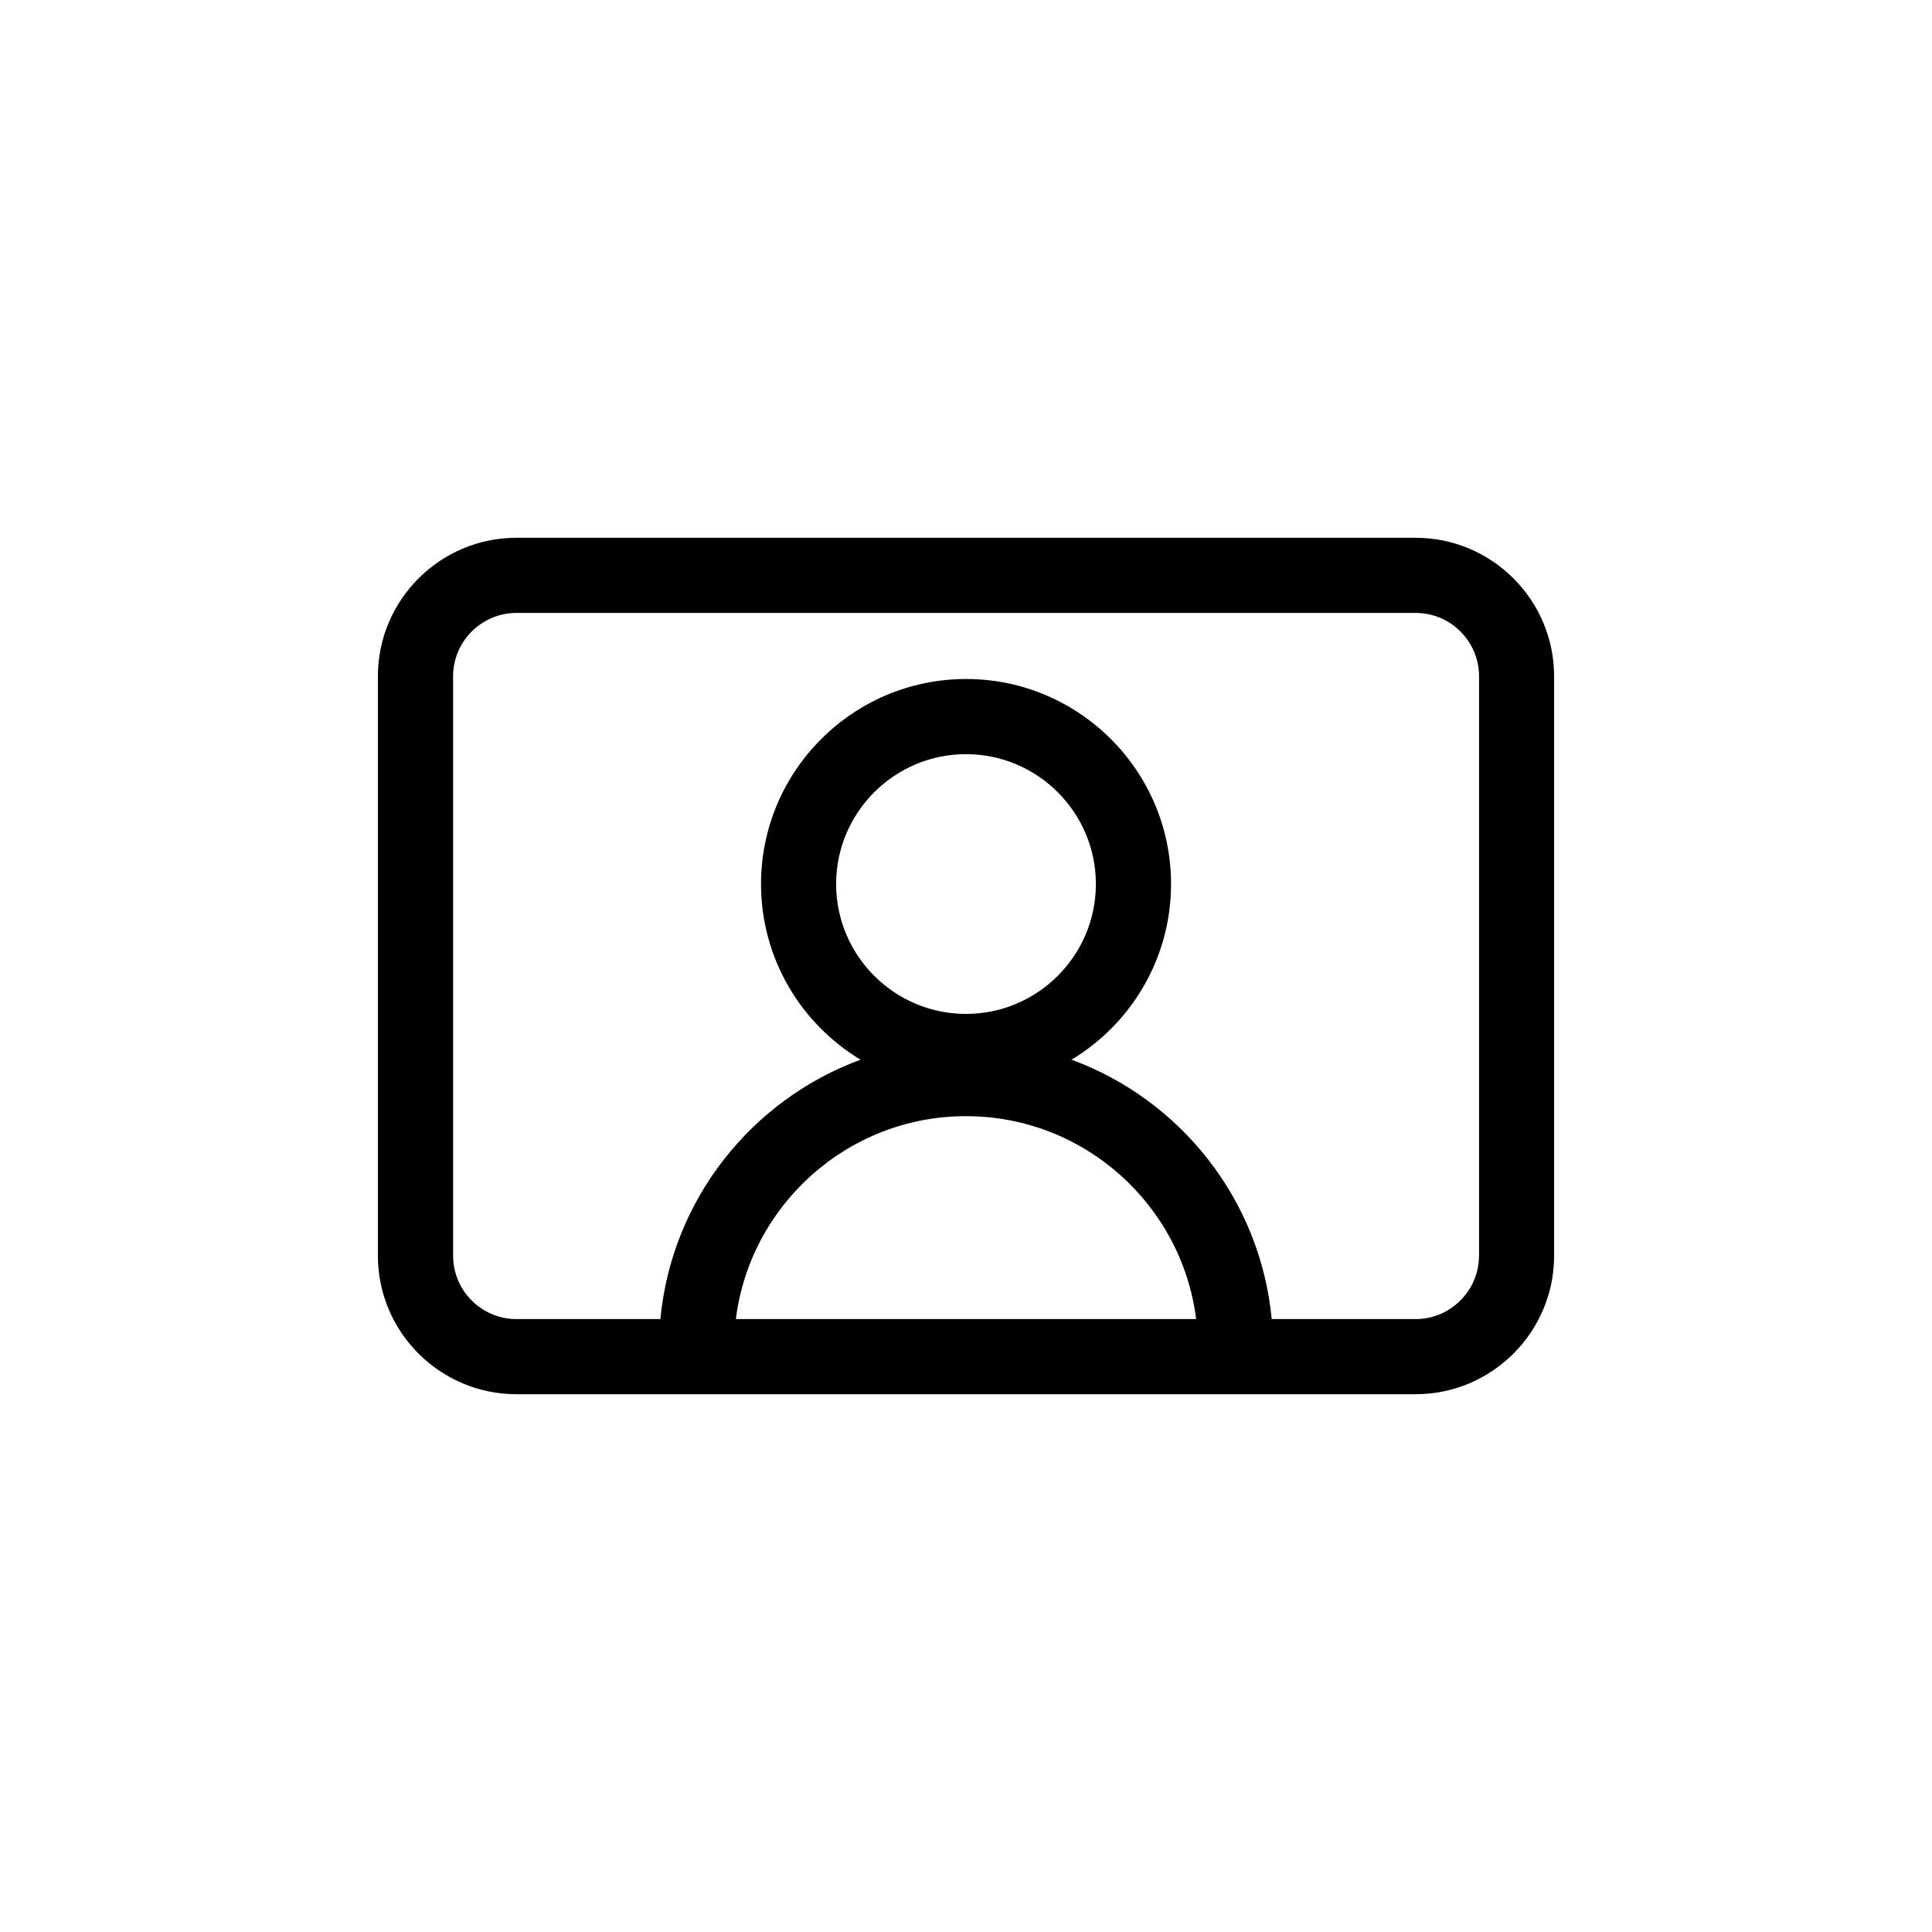 <?xml version="1.0" encoding="UTF-8"?>
<svg id="Info" xmlns="http://www.w3.org/2000/svg" viewBox="0 0 540 540">
  <path d="M395.65,150.31h-251.3c-21.35,0-38.73,17.37-38.73,38.73v161.92c0,21.35,17.37,38.73,38.73,38.73h251.3c21.35,0,38.73-17.37,38.73-38.73v-161.92c0-21.35-17.37-38.73-38.73-38.73ZM205.67,368.69c4-31.94,31.33-56.72,64.33-56.72s60.32,24.78,64.33,56.72h-128.66ZM270,283.39c-20.02,0-36.3-16.29-36.3-36.3s16.29-36.3,36.3-36.3,36.3,16.29,36.3,36.3-16.29,36.3-36.3,36.3ZM413.38,350.96c0,9.78-7.95,17.73-17.73,17.73h-40.21c-3.15-33.42-25.53-61.33-55.94-72.5,16.65-10.04,27.81-28.29,27.81-49.11,0-31.6-25.71-57.3-57.3-57.3s-57.3,25.71-57.3,57.3c0,20.82,11.16,39.07,27.81,49.11-30.41,11.16-52.79,39.07-55.94,72.5h-40.21c-9.78,0-17.73-7.95-17.73-17.73v-161.92c0-9.78,7.95-17.73,17.73-17.73h251.3c9.78,0,17.73,7.95,17.73,17.73v161.92Z"/>
</svg>